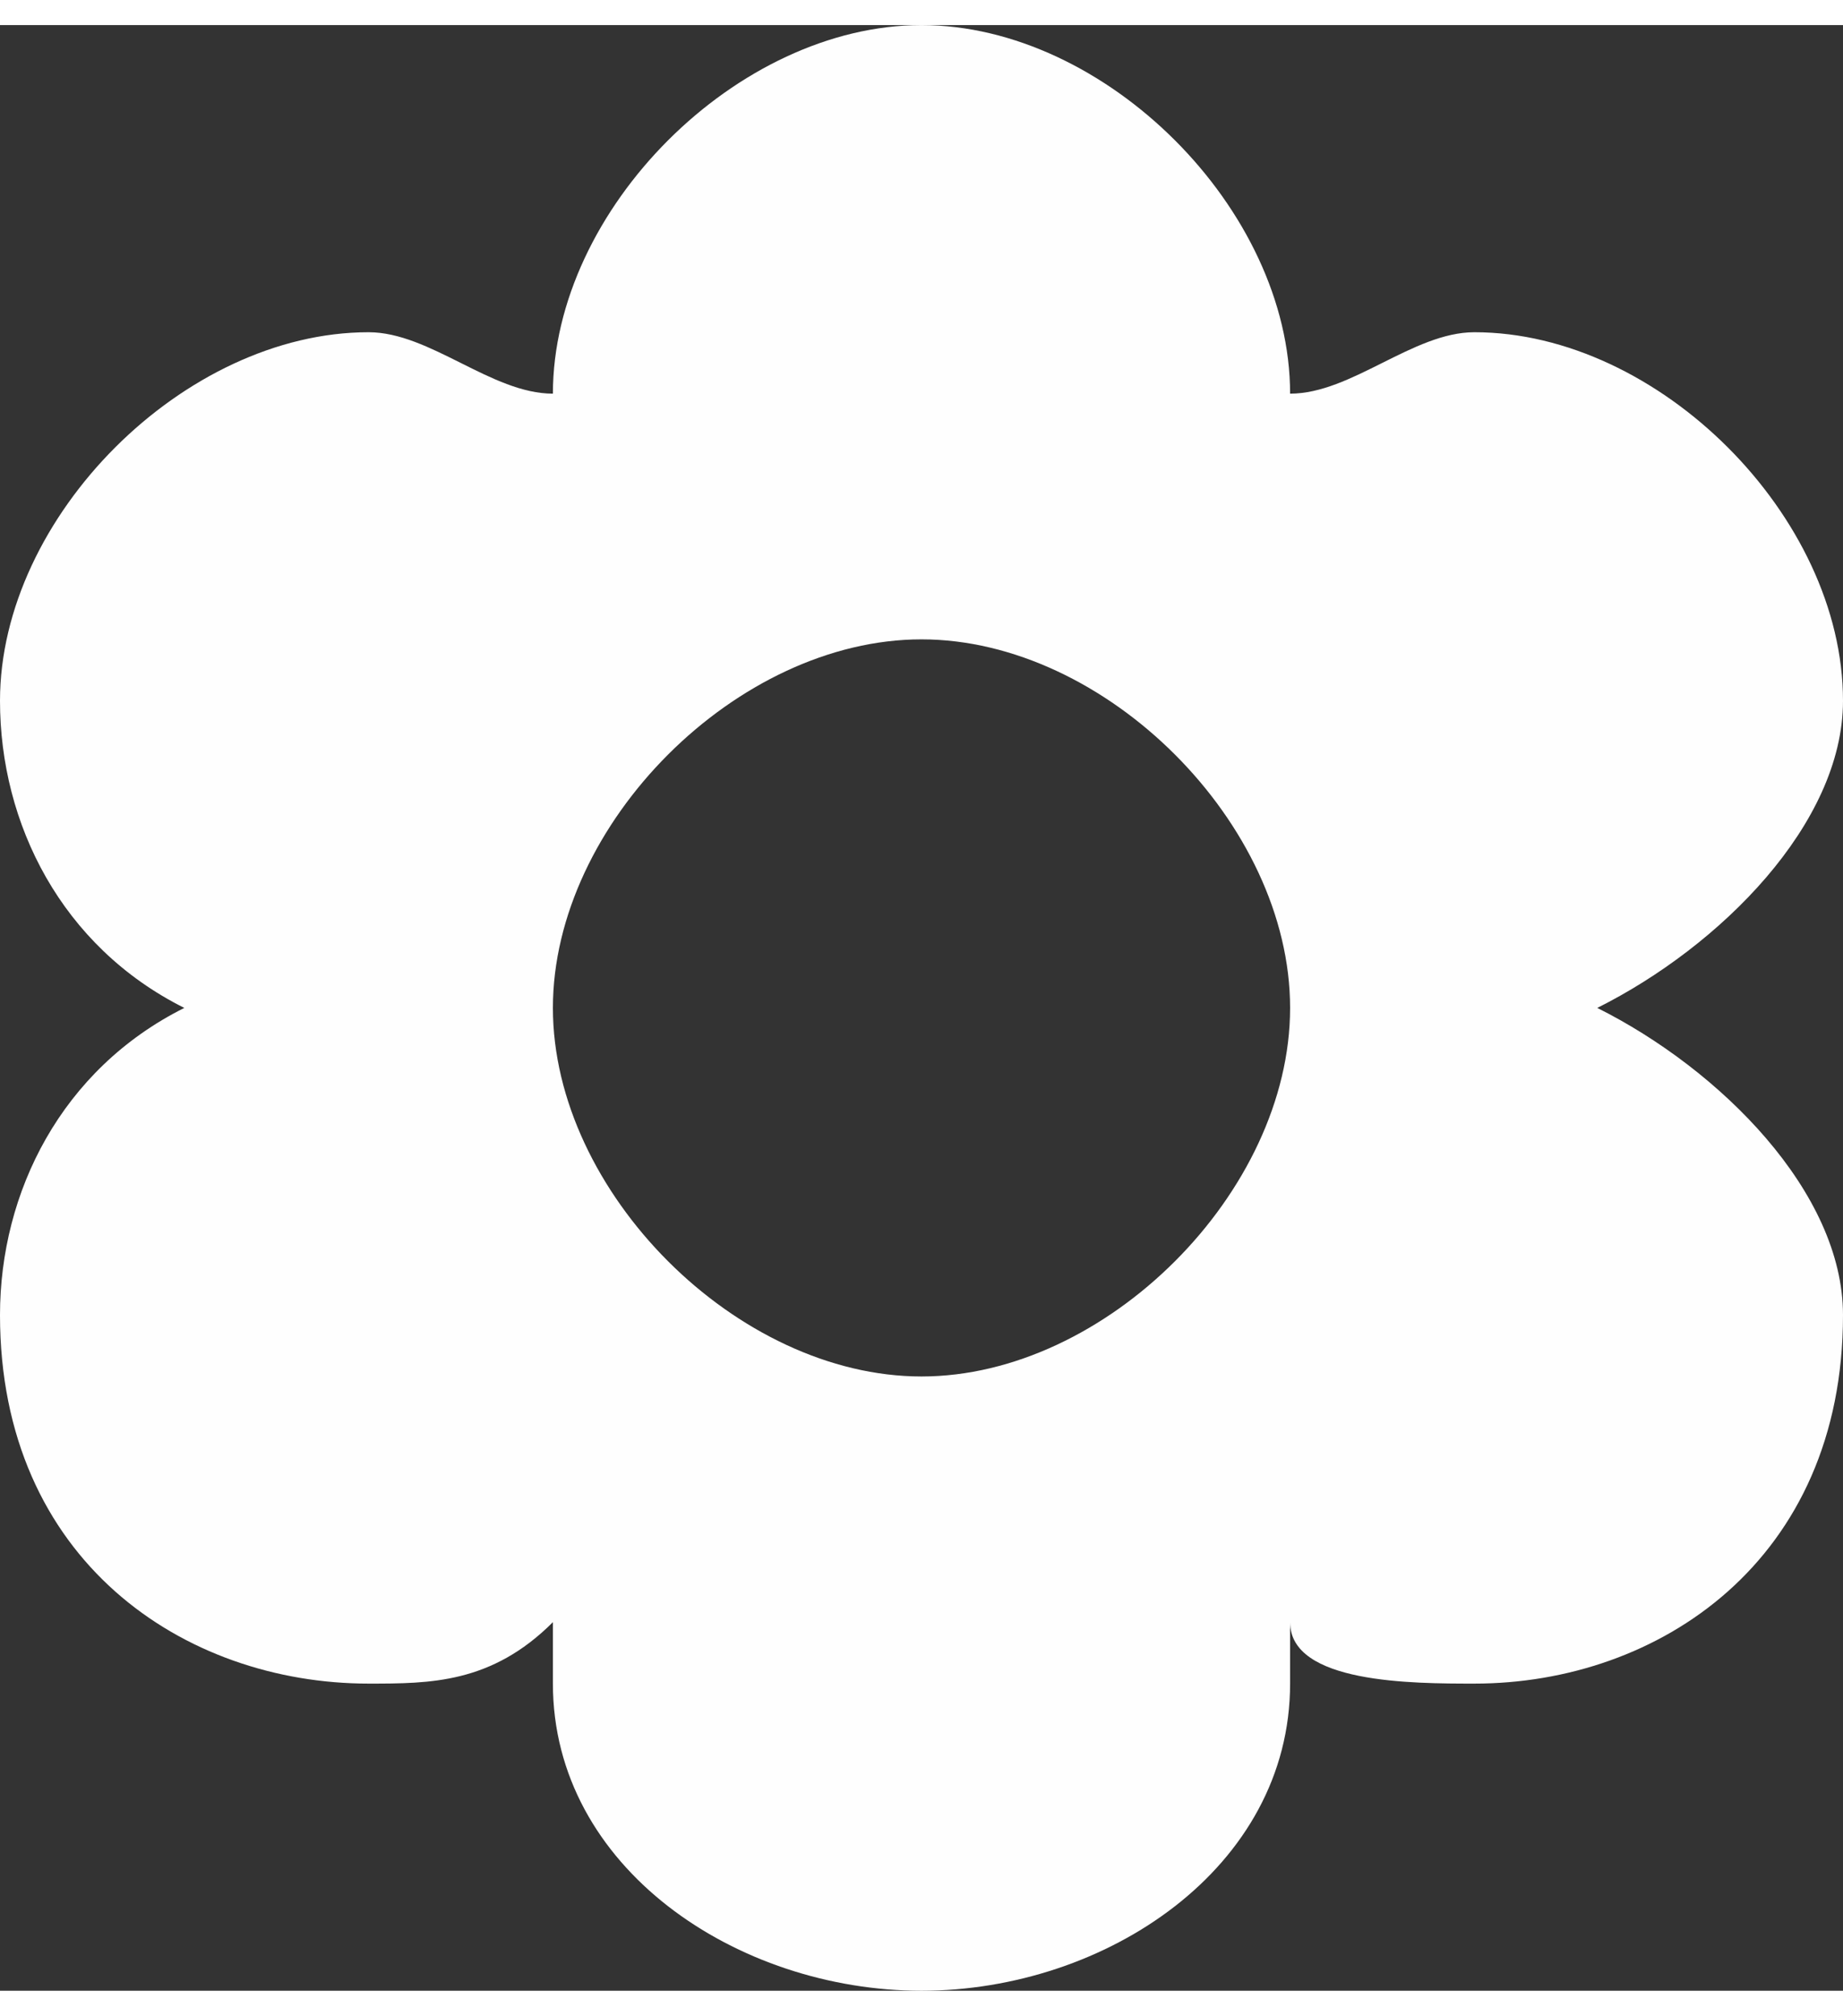 <?xml version="1.0" encoding="UTF-8"?>
<!DOCTYPE svg PUBLIC "-//W3C//DTD SVG 1.1//EN" "http://www.w3.org/Graphics/SVG/1.1/DTD/svg11.dtd">
<!-- Creator: CorelDRAW X7 -->
<svg xmlns="http://www.w3.org/2000/svg" xml:space="preserve" width="6.24mm" height="6.826mm" version="1.1" style="shape-rendering:geometricPrecision; text-rendering:geometricPrecision; image-rendering:optimizeQuality; fill-rule:evenodd; clip-rule:evenodd"
viewBox="0 0 30 32"
 xmlns:xlink="http://www.w3.org/1999/xlink">
 <rect x="0" y="0" width="30" height="32" fill="#333333" stroke="none"/>
 <defs>
  <style type="text/css">
   <![CDATA[
    .fil0 {fill:#FEFEFE}
   ]]>
  </style>
 </defs>
 <g id="Camada_x0020_1">
  <path class="fil0" d="M0 21c0,4 3,6 6,6 1,0 2,0 3,-1l0 1c0,3 3,5 6,5 3,0 6,-2 6,-5l0 -1c0,1 2,1 3,1 3,0 6,-2 6,-6 0,-2 -2,-4 -4,-5 2,-1 4,-3 4,-5 0,-3 -3,-6 -6,-6 -1,0 -2,1 -3,1l0 0c0,-3 -3,-6 -6,-6 -3,0 -6,3 -6,6l0 0c-1,0 -2,-1 -3,-1 -3,0 -6,3 -6,6 0,2 1,4 3,5 -2,1 -3,3 -3,5zm15 -11c3,0 6,3 6,6 0,3 -3,6 -6,6 -3,0 -6,-3 -6,-6 0,-3 3,-6 6,-6z"/>
 </g>
</svg>
